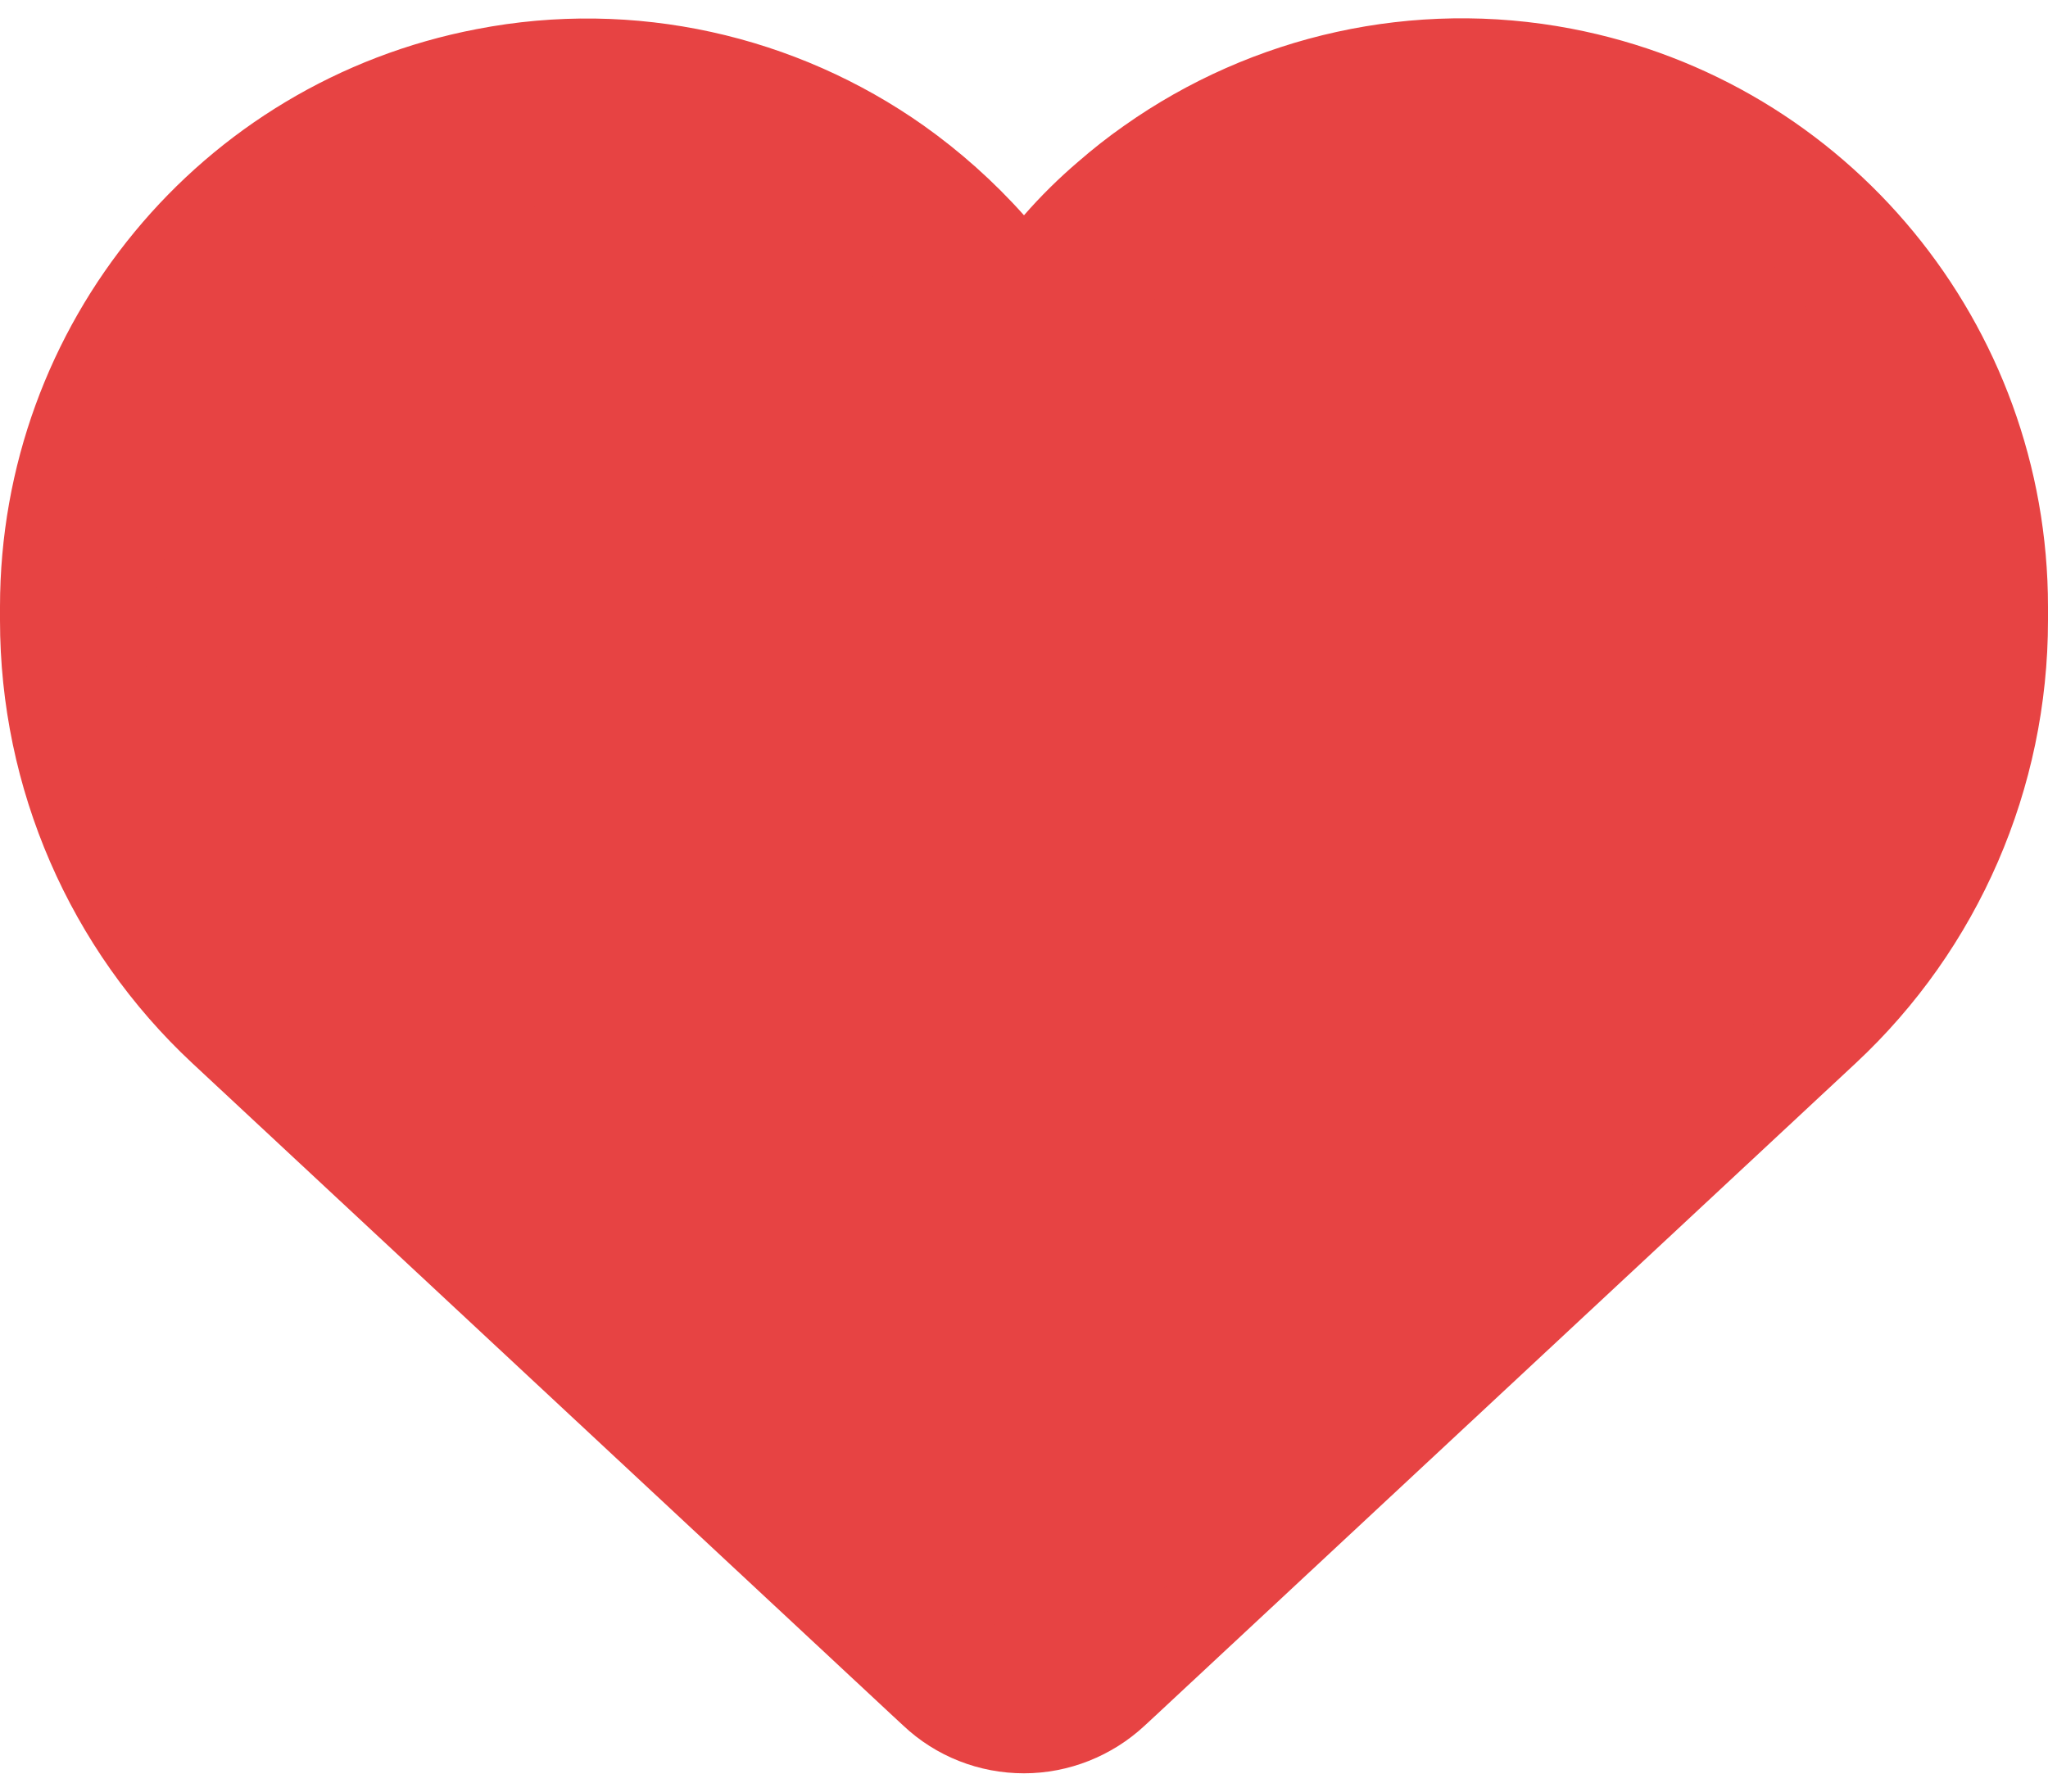 <svg width="16" height="14" viewBox="0 0 14 12" fill="none" xmlns="http://www.w3.org/2000/svg">
<path d="M6.174 11.673L6.106 11.61L1.315 7.145C0.476 6.363 0 5.266 0 4.116V4.025C0 2.093 1.367 0.436 3.259 0.074C4.337 -0.135 5.439 0.115 6.316 0.735C6.562 0.91 6.792 1.114 7 1.347C7.115 1.215 7.238 1.094 7.369 0.982C7.47 0.894 7.574 0.812 7.684 0.735C8.561 0.115 9.663 -0.135 10.741 0.071C12.633 0.433 14 2.093 14 4.025V4.116C14 5.266 13.524 6.363 12.685 7.145L7.894 11.61L7.826 11.673C7.602 11.882 7.306 12 7 12C6.694 12 6.398 11.885 6.174 11.673ZM6.538 2.804C6.527 2.796 6.519 2.785 6.511 2.774L6.024 2.225L6.021 2.222C5.389 1.511 4.435 1.188 3.505 1.366C2.231 1.61 1.312 2.724 1.312 4.025V4.116C1.312 4.898 1.638 5.647 2.209 6.179L7 10.644L11.791 6.179C12.362 5.647 12.688 4.898 12.688 4.116V4.025C12.688 2.727 11.769 1.61 10.497 1.366C9.568 1.188 8.611 1.514 7.982 2.222C7.982 2.222 7.982 2.222 7.979 2.225C7.976 2.228 7.979 2.225 7.976 2.228L7.489 2.777C7.481 2.788 7.47 2.796 7.462 2.807C7.339 2.93 7.172 2.999 7 2.999C6.828 2.999 6.661 2.93 6.538 2.807V2.804Z" fill="#E74343"/>
<path d="M13 4.5C13 6.433 8.933 11 7 11C5.067 11 1 6.433 1 4.5C1 2.567 3.5 -0.5 7 2.5C12 -1 13 2.567 13 4.5Z" fill="#E74343"/>
</svg>
